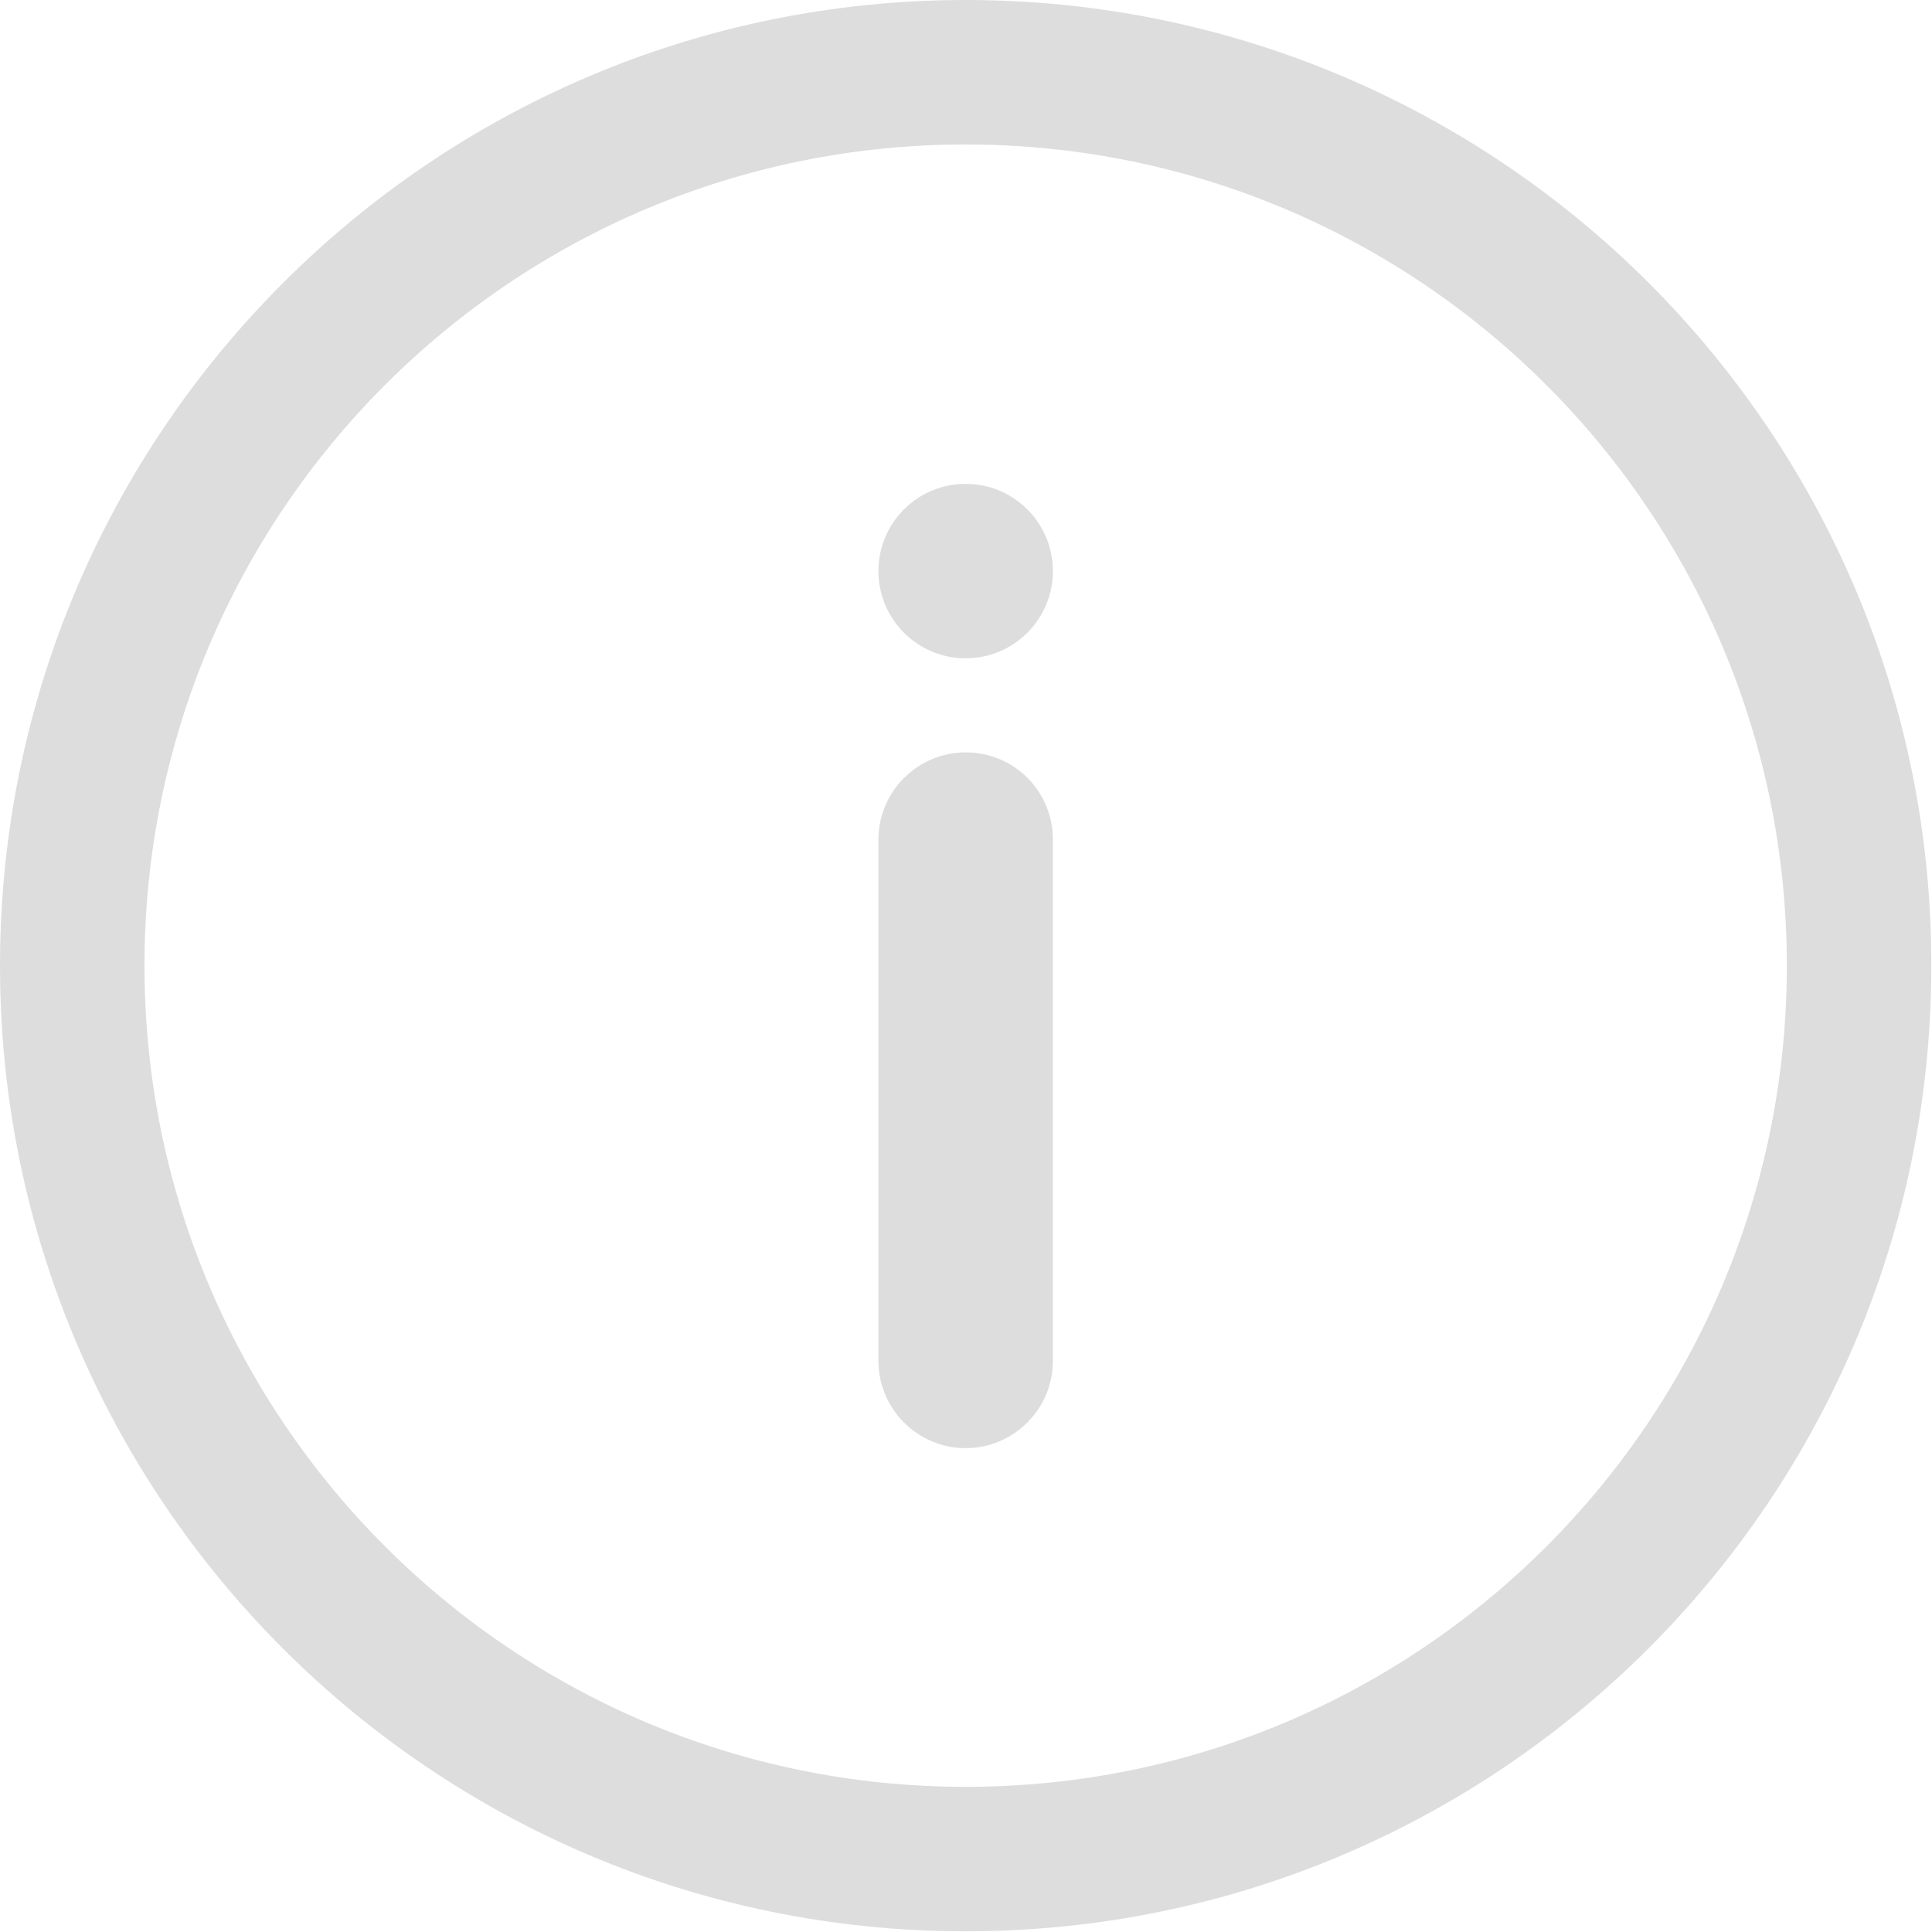 <svg xmlns="http://www.w3.org/2000/svg" width="283" height="283" viewBox="0 0 283.5 283.5"><style>.a{fill:#ddd;}</style><path d="M141.7 0C63.5 0 0 63.5 0 141.7c0 78.3 63.5 141.7 141.7 141.7 78.3 0 141.7-63.5 141.7-141.7C283.5 63.5 220 0 141.7 0zM141.7 262.2c-66.5 0-120.5-53.9-120.5-120.5 0-66.5 53.9-120.5 120.5-120.5 66.5 0 120.5 53.9 120.5 120.5C262.2 208.3 208.3 262.2 141.7 262.2z" class="a"/><circle cx="141.7" cy="83.8" r="12.8" class="a"/><path d="M141.7 110.4c-7 0-12.8 5.7-12.8 12.8v76.5c0 7 5.7 12.8 12.8 12.8 7 0 12.8-5.7 12.8-12.8v-76.5C154.5 116.1 148.8 110.4 141.7 110.4z" class="a"/></svg>
